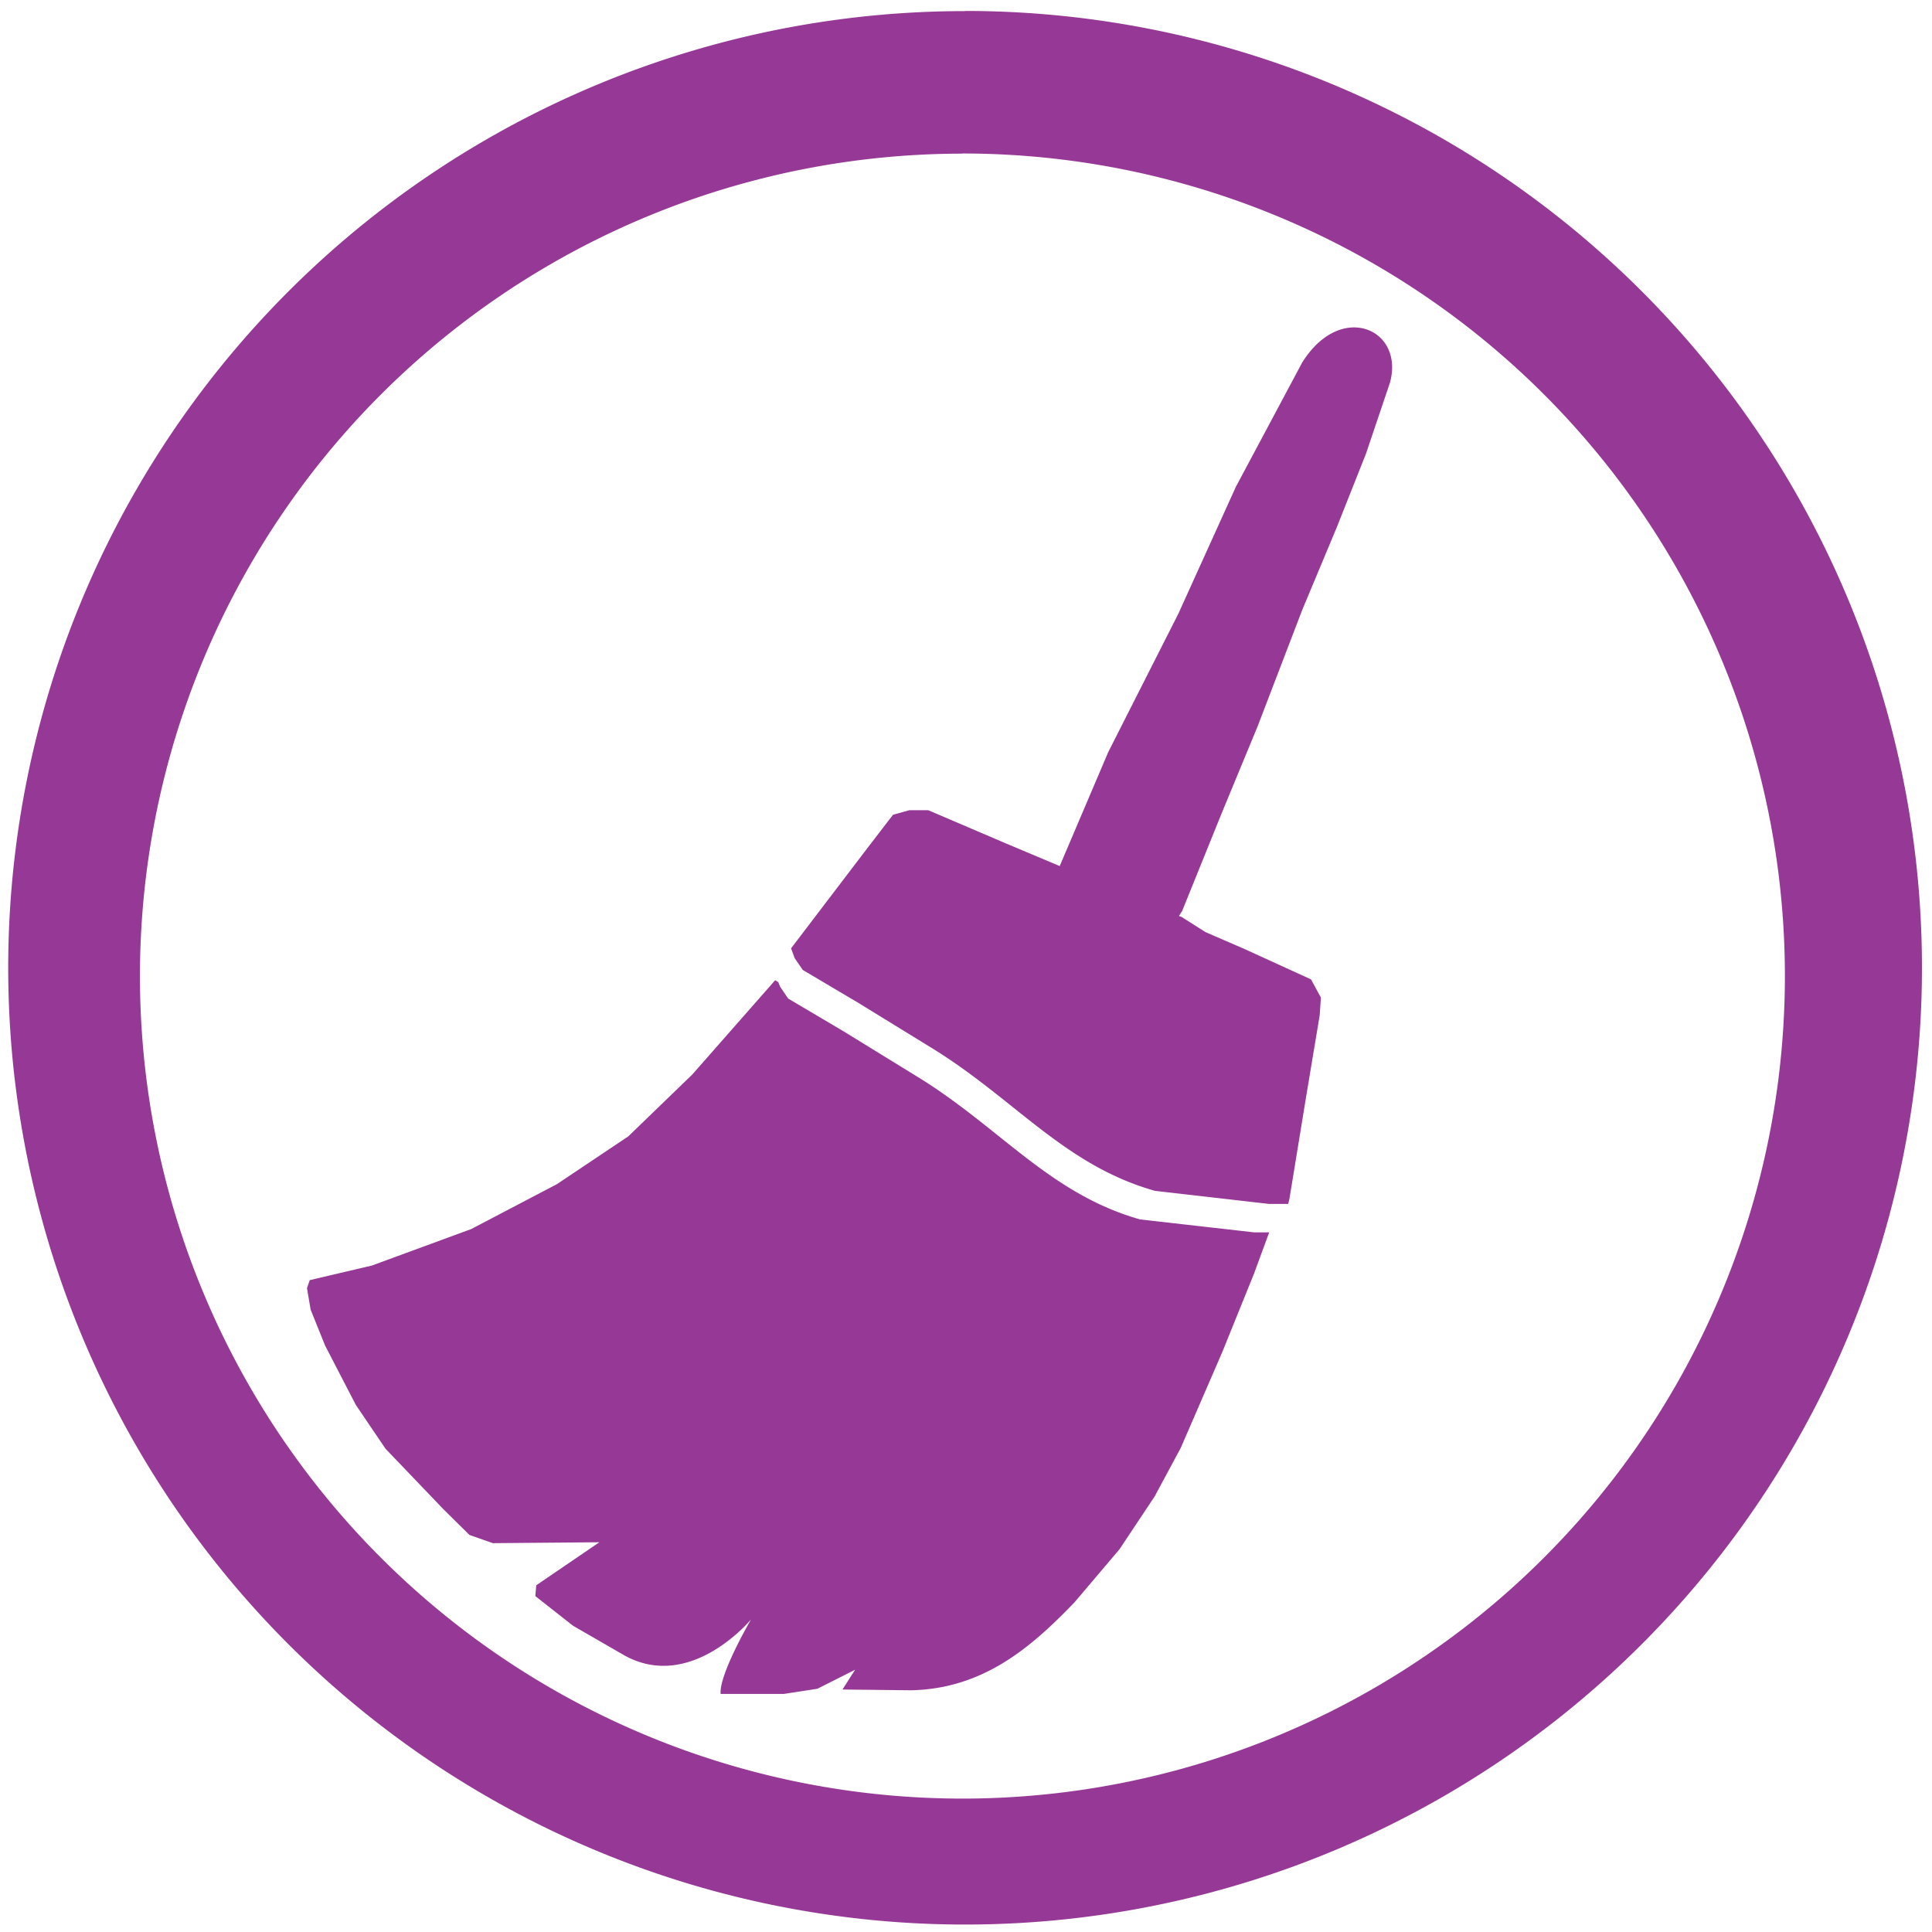 <?xml version="1.0" encoding="UTF-8" standalone="no"?>
<svg
   xmlns:dc="http://purl.org/dc/elements/1.1/"
   xmlns:cc="http://creativecommons.org/ns#"
   xmlns:rdf="http://www.w3.org/1999/02/22-rdf-syntax-ns#"
   xmlns:svg="http://www.w3.org/2000/svg"
   xmlns="http://www.w3.org/2000/svg"
   xmlns:sodipodi="http://sodipodi.sourceforge.net/DTD/sodipodi-0.dtd"
   xmlns:inkscape="http://www.inkscape.org/namespaces/inkscape"
   width="48"
   height="48"
   viewBox="0 0 12.7 12.7"
   version="1.1"
   id="svg4"
   sodipodi:docname="bleachbit.svg"
   inkscape:version="0.92.4 (5da689c313, 2019-01-14)">
  <defs
     id="defs8" />
  <sodipodi:namedview
     pagecolor="#ffffff"
     bordercolor="#666666"
     borderopacity="1"
     objecttolerance="10"
     gridtolerance="10"
     guidetolerance="10"
     inkscape:pageopacity="0"
     inkscape:pageshadow="2"
     inkscape:window-width="1087"
     inkscape:window-height="480"
     id="namedview6"
     showgrid="false"
     inkscape:zoom="4.9166667"
     inkscape:cx="2.1355932"
     inkscape:cy="24"
     inkscape:window-x="0"
     inkscape:window-y="25"
     inkscape:window-maximized="0"
     inkscape:current-layer="svg4" />
  <path
     d="m 6.344,0.073 a 6.29,6.29 0 0 0 -6.29,6.29 6.29,6.29 0 0 0 6.29,6.288 6.29,6.29 0 0 0 6.29,-6.289 6.29,6.29 0 0 0 -6.29,-6.29 z M 6.326,1.009 A 5.407,5.407 0 0 1 11.733,6.416 5.407,5.407 0 0 1 6.326,11.823 5.407,5.407 0 0 1 0.92,6.416 5.407,5.407 0 0 1 6.326,1.01 Z M 8.88,2.153 C 8.774,2.161 8.656,2.23 8.56,2.383 L 8.124,3.2 7.746,4.034 7.285,4.944 6.966,5.693 6.612,5.544 6.102,5.326 H 5.977 L 5.87,5.356 5.698,5.58 5.2,6.234 5.224,6.299 5.277,6.376 5.645,6.594 6.107,6.878 c 0.558,0.338 0.883,0.78 1.485,0.95 l 0.75,0.086 H 8.468 L 8.476,7.881 8.585,7.214 8.675,6.674 8.683,6.558 8.618,6.438 8.178,6.237 7.924,6.127 7.768,6.028 7.75,6.021 7.771,5.988 8.031,5.345 8.266,4.777 8.56,4.01 8.787,3.467 8.979,2.983 9.137,2.515 C 9.197,2.295 9.057,2.14 8.88,2.153 Z M 5.096,6.443 4.551,7.063 4.13,7.47 3.661,7.784 3.098,8.079 2.445,8.319 2.036,8.415 2.018,8.468 l 0.024,0.141 0.095,0.236 0.202,0.39 0.195,0.288 0.38,0.397 0.172,0.17 0.154,0.054 0.7,-0.006 -0.415,0.283 -0.006,0.071 0.248,0.195 0.338,0.195 c 0.437,0.242 0.832,-0.237 0.832,-0.237 0,0 -0.212,0.363 -0.2,0.49 h 0.416 l 0.22,-0.034 0.248,-0.125 -0.083,0.13 0.451,0.005 c 0.477,-0.01 0.792,-0.285 1.074,-0.578 L 7.359,10.184 7.59,9.837 7.762,9.517 8.035,8.887 8.243,8.373 8.343,8.101 H 8.245 L 7.495,8.016 C 6.893,7.846 6.569,7.403 6.011,7.066 L 5.548,6.781 5.181,6.564 5.128,6.486 5.116,6.456 5.096,6.444 Z"
     id="path2"
     inkscape:connector-curvature="0"
     style="fill:#963996" />
</svg>

